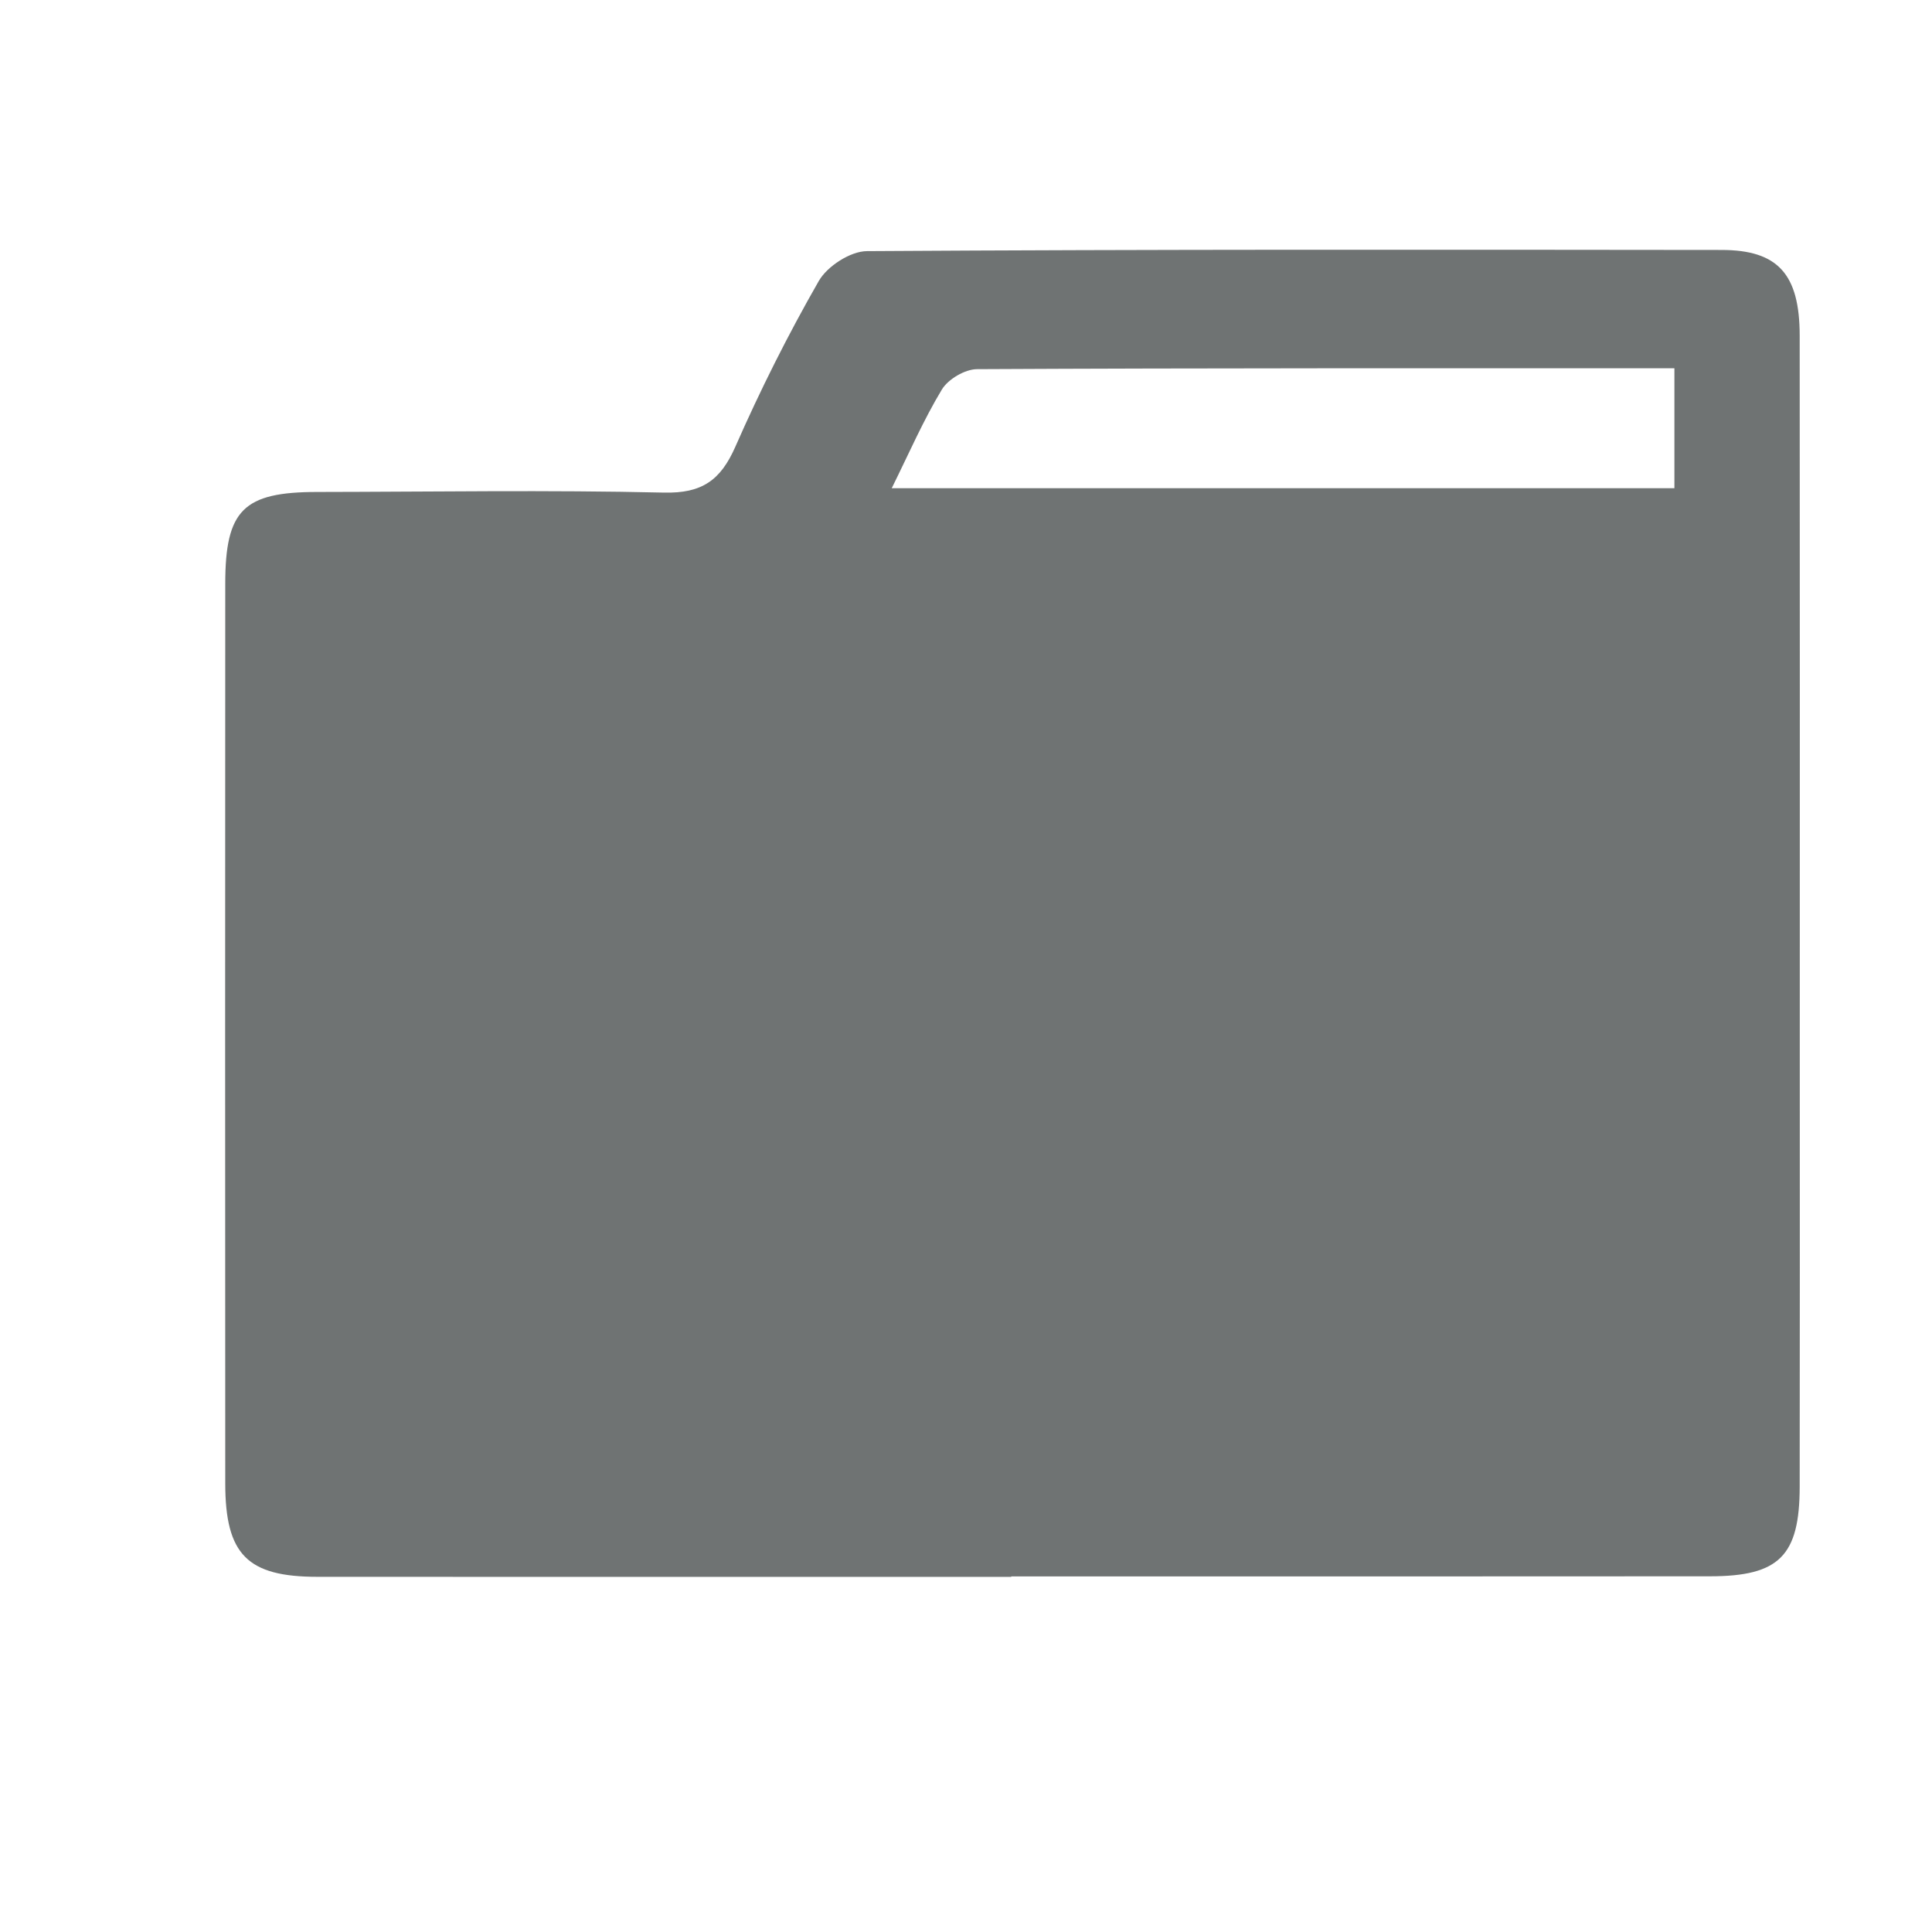 <?xml version="1.0" encoding="utf-8"?>
<!-- Generator: Adobe Illustrator 16.0.0, SVG Export Plug-In . SVG Version: 6.00 Build 0)  -->
<!DOCTYPE svg PUBLIC "-//W3C//DTD SVG 1.1//EN" "http://www.w3.org/Graphics/SVG/1.1/DTD/svg11.dtd">
<svg version="1.1" id="Layer_1" xmlns="http://www.w3.org/2000/svg" xmlns:xlink="http://www.w3.org/1999/xlink" x="0px" y="0px"
	 width="64px" height="64px" viewBox="0 0 64 64" enable-background="new 0 0 64 64" xml:space="preserve">
<g>
	<path fill="#6f7373" d="M33.498,52.236c-7.661,0-15.322,0.003-22.98-0.002c-2.32,0-3.054-0.733-3.056-3.088
		c-0.005-9.938-0.005-19.874,0-29.811c0.001-2.444,0.604-3.035,3.039-3.038c3.831-0.005,7.663-0.069,11.49,0.021
		c1.263,0.03,1.879-0.408,2.368-1.519c0.824-1.875,1.747-3.716,2.765-5.492c0.28-0.488,1.047-0.985,1.594-0.988
		c9.438-0.06,18.874-0.049,28.312-0.039c1.863,0.002,2.584,0.798,2.587,2.833c0.008,7.883,0.003,15.766,0.003,23.647
		c0,4.83,0.005,9.66-0.003,14.488c-0.003,2.293-0.679,2.967-2.968,2.969c-7.717,0.006-15.437,0.004-23.149,0.004
		C33.498,52.229,33.498,52.232,33.498,52.236z M55.467,12.2c-7.812,0-15.459-0.01-23.102,0.029
		c-0.399,0.002-0.957,0.331-1.164,0.674c-0.615,1.019-1.092,2.12-1.661,3.269c8.78,0,17.334,0,25.927,0
		C55.467,14.842,55.467,13.639,55.467,12.2z"/>
</g>
</svg>
